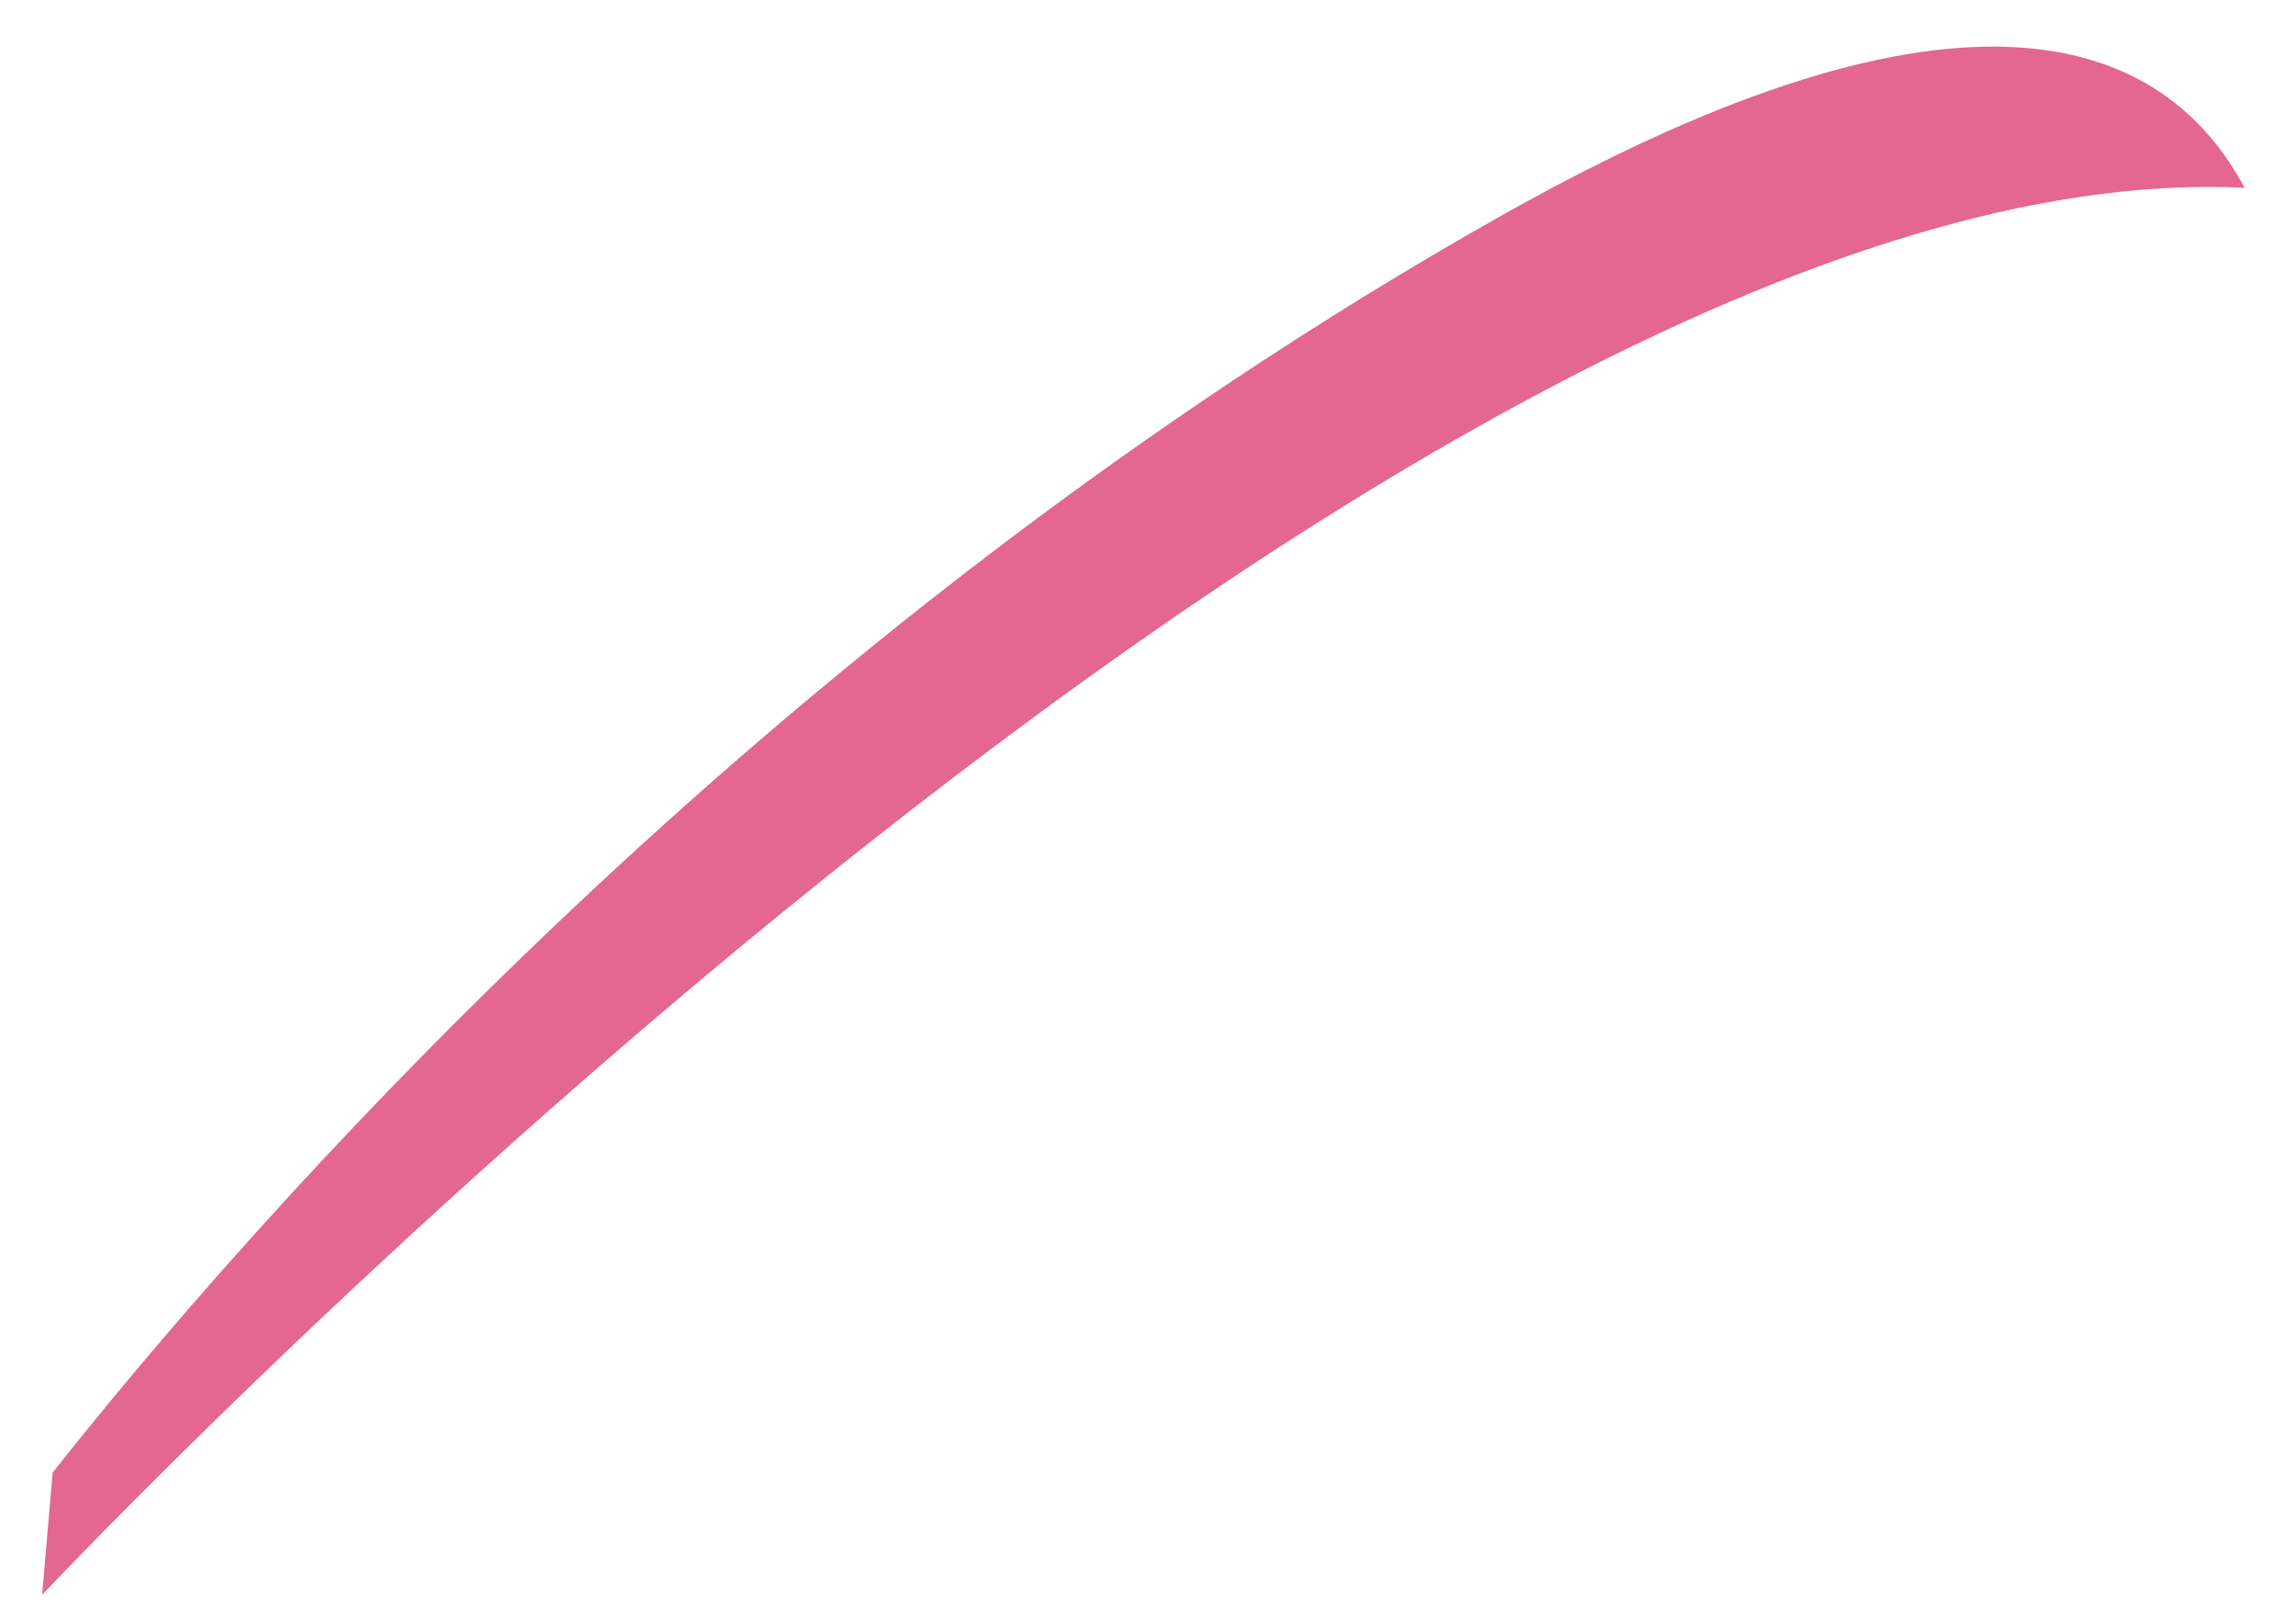 <svg width="37" height="26" viewBox="0 0 37 26" fill="none" xmlns="http://www.w3.org/2000/svg">
<path d="M24.191 3.476C12.21 10.226 3.829 19.957 0.848 23.726L0.679 25.695C0.679 25.695 22.616 2.351 36.172 3.026C34.879 0.607 31.672 -0.742 24.191 3.476Z" fill="#E46790"/>
</svg>
